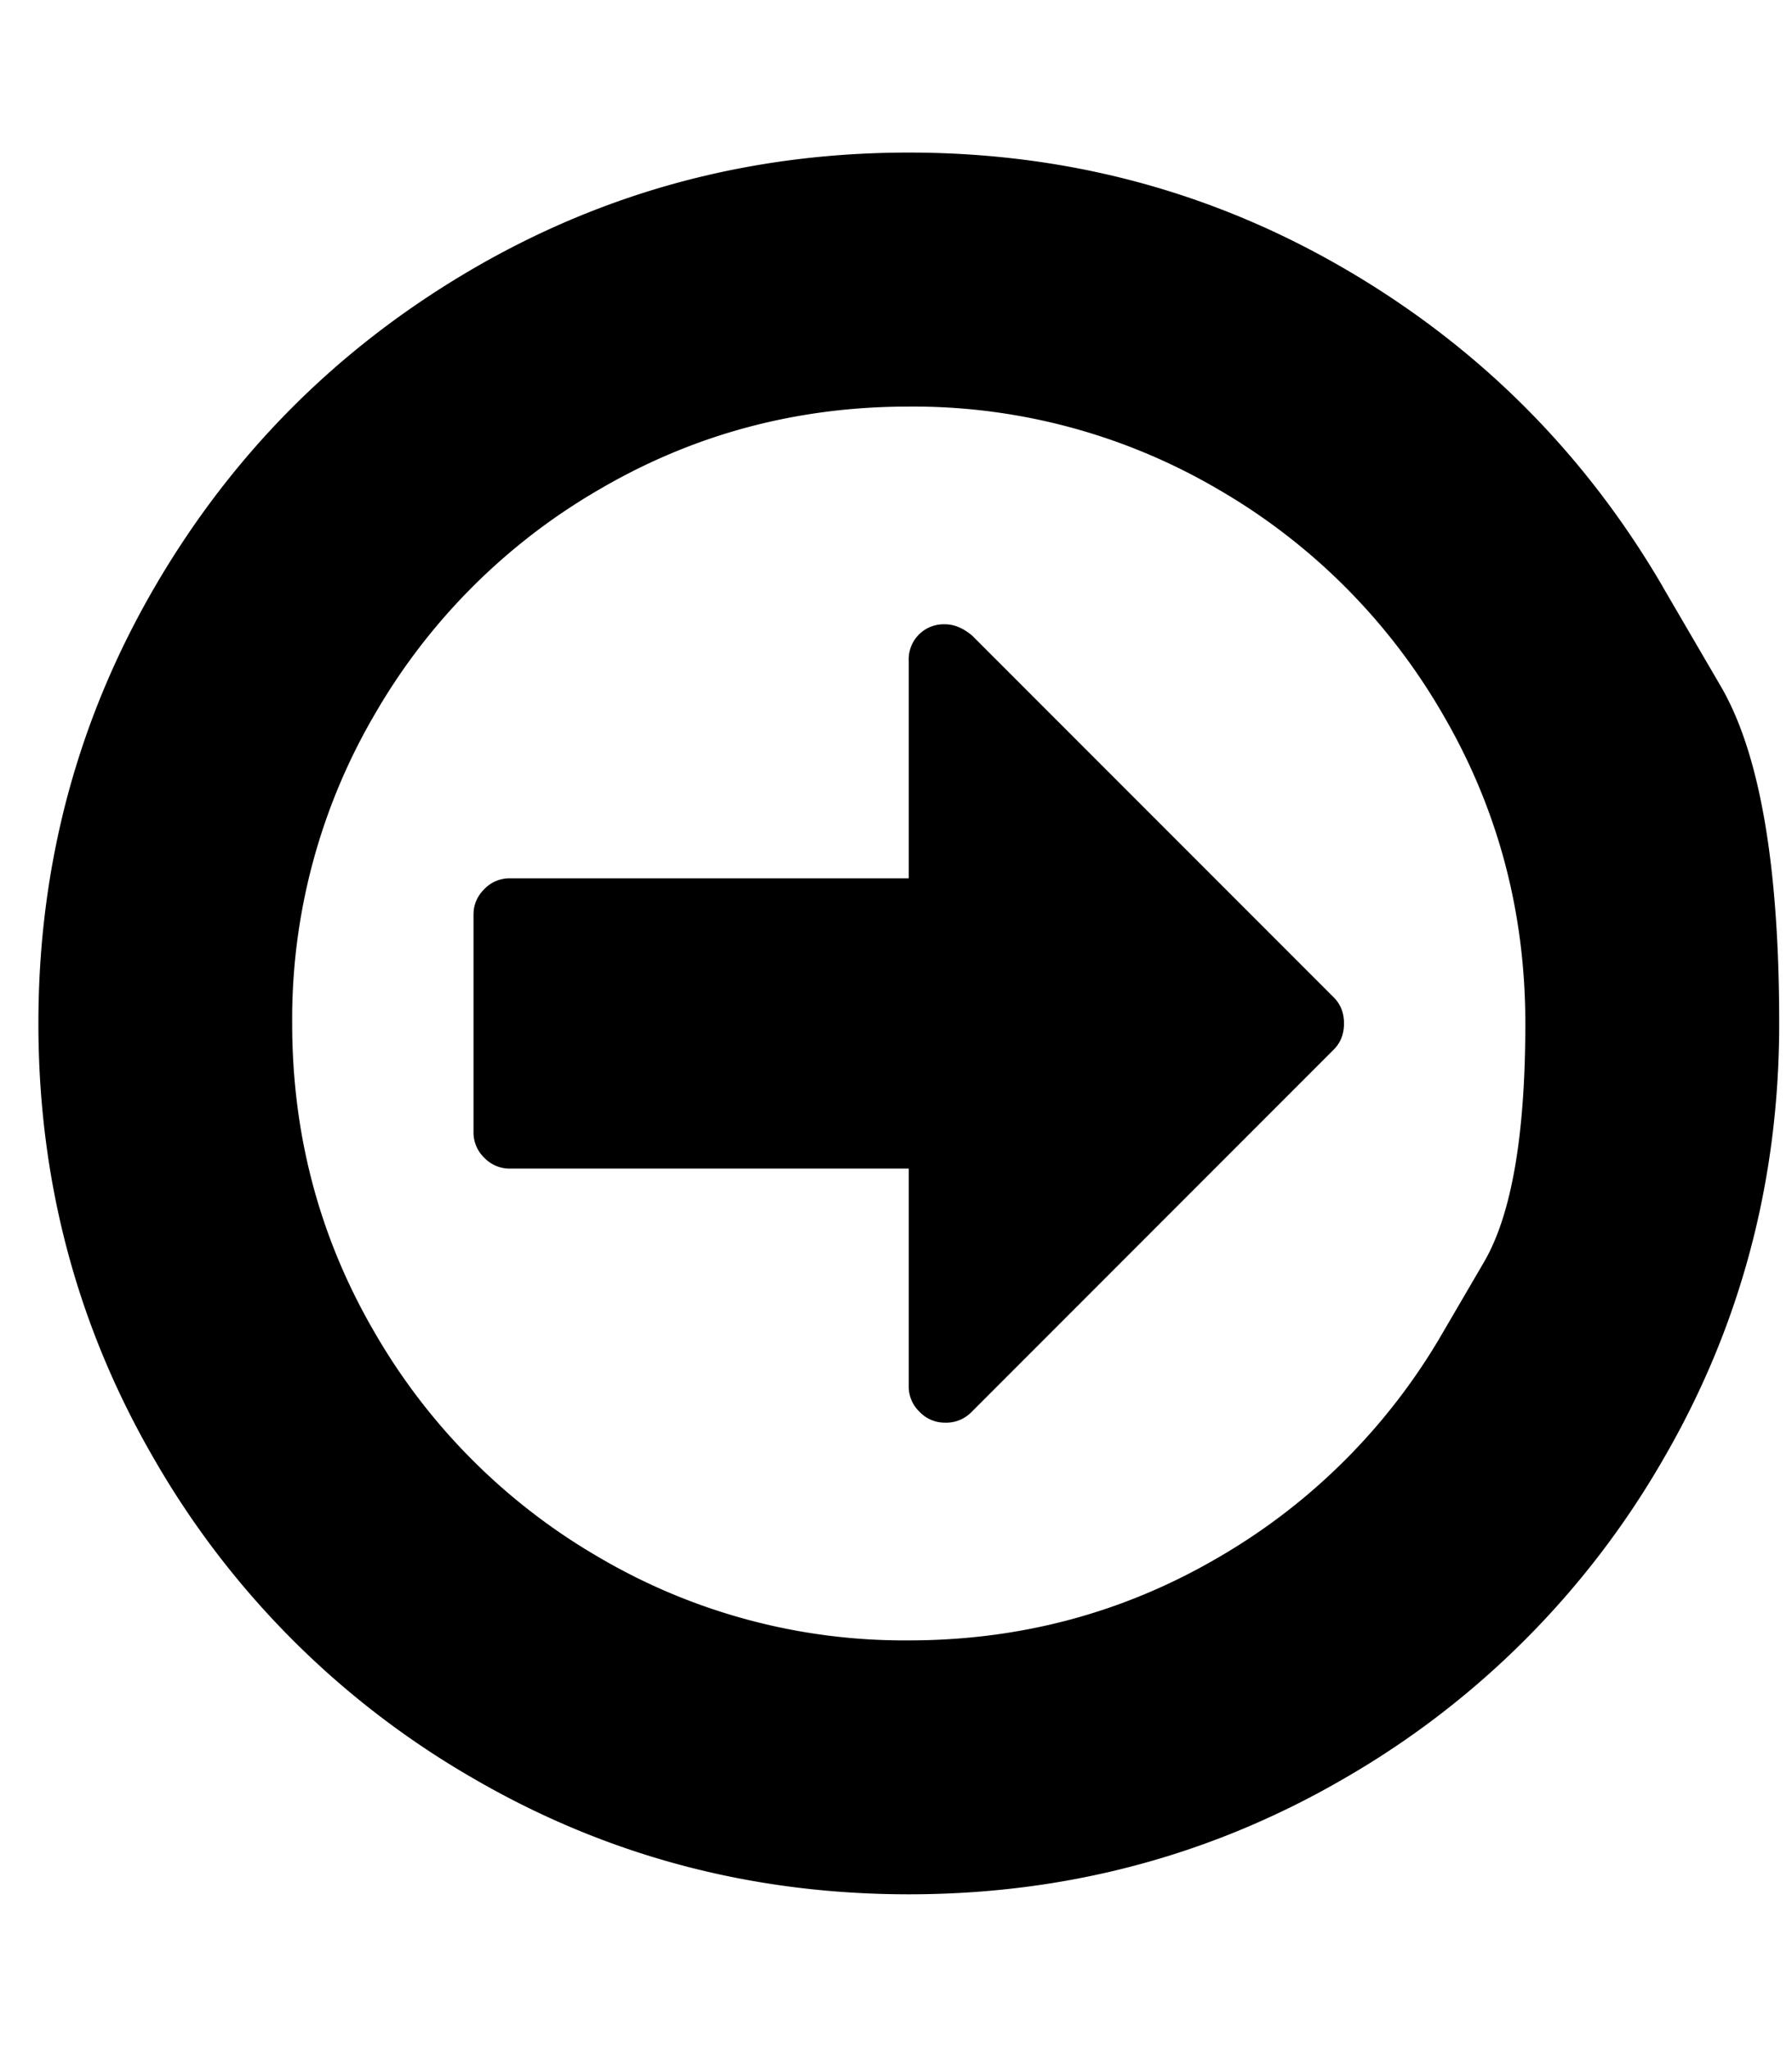 <svg width="21" height="24" fill="none" xmlns="http://www.w3.org/2000/svg"><g clip-path="url(#a)"><path d="M15.63 11.682c.08.08.12.181.12.305s-.04.226-.12.306l-4.25 4.25a.414.414 0 0 1-.306.12.409.409 0 0 1-.298-.127.408.408 0 0 1-.127-.299v-2.55H5.974a.409.409 0 0 1-.298-.126.408.408 0 0 1-.127-.299v-2.55c0-.115.042-.214.127-.299a.409.409 0 0 1 .298-.126h4.675v-2.55a.41.41 0 0 1 .426-.425c.106 0 .212.044.318.133l4.237 4.237Zm1.275 3.931.485-.83c.323-.553.485-1.485.485-2.796 0-1.31-.323-2.519-.97-3.626a7.203 7.203 0 0 0-2.63-2.63 7.062 7.062 0 0 0-3.626-.969c-1.31 0-2.519.323-3.625.97a7.203 7.203 0 0 0-2.63 2.63 7.062 7.062 0 0 0-.97 3.625c0 1.31.323 2.52.97 3.626a7.203 7.203 0 0 0 2.63 2.63 7.063 7.063 0 0 0 3.625.97c1.31 0 2.52-.324 3.626-.97a7.203 7.203 0 0 0 2.63-2.63Zm2.577-8.746.684 1.172c.456.782.684 2.098.684 3.948s-.456 3.557-1.368 5.12a10.154 10.154 0 0 1-3.712 3.713c-1.563.912-3.27 1.367-5.12 1.367-1.851 0-3.558-.456-5.12-1.367a10.154 10.154 0 0 1-3.713-3.713C.905 15.544.45 13.837.45 11.987s.456-3.557 1.368-5.12c.912-1.563 2.15-2.8 3.712-3.712 1.563-.912 3.27-1.368 5.12-1.368 1.851 0 3.558.456 5.12 1.368 1.563.912 2.8 2.15 3.713 3.712Z" fill="#000"/></g><defs><clipPath id="a"><path fill="#fff" transform="matrix(1 0 0 -1 .445 23.887)" d="M0 0h20.409v23.801H0z"/></clipPath></defs></svg>